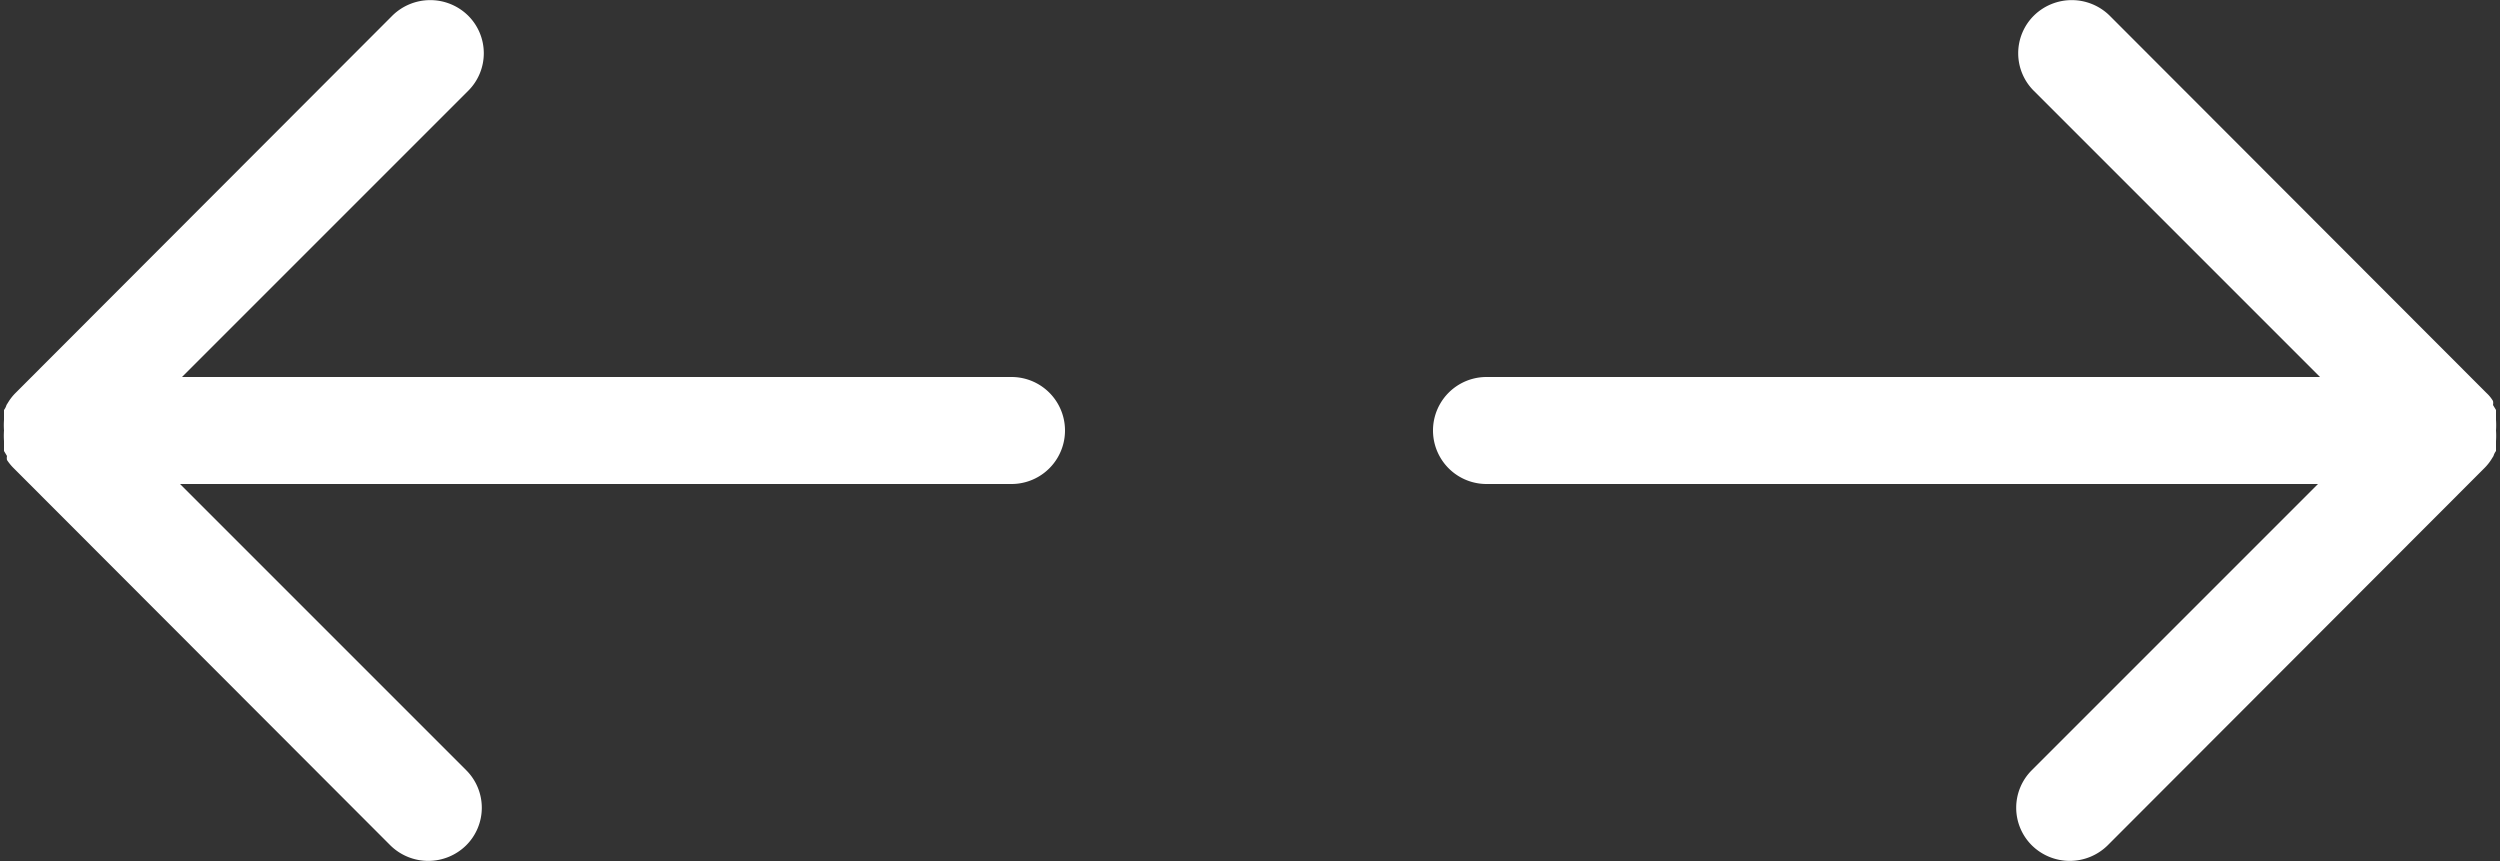 <svg id="Layer_1" data-name="Layer 1" xmlns="http://www.w3.org/2000/svg" width="50" height="17.22" viewBox="0 0 50 17.22"><rect x="0" y="0" width="50" height="17.22" fill="#333333" stroke="none"/><defs><style>.cls-1{fill:#fff;}</style></defs><title>arrow</title><path class="cls-1" d="M328.73,668.07h16.63l-5.72,5.72a1.06,1.06,0,0,0,0,1.51,1.08,1.08,0,0,0,1.51,0l7.54-7.55h0a1,1,0,0,0,.13-.16l.05-.08a.31.31,0,0,1,.05-.1l0-.11,0-.09a1.49,1.49,0,0,0,0-.21h0a1.49,1.49,0,0,0,0-.21l0-.09,0-.11-.06-.1a.2.2,0,0,0,0-.08.7.7,0,0,0-.13-.16l-7.54-7.55a1.08,1.08,0,0,0-1.51,0,1.06,1.06,0,0,0,0,1.51l5.72,5.72H328.73a1.07,1.07,0,0,0,0,2.14Z" transform="translate(-299 -658.39)"/><path class="cls-1" d="M319.27,665.93H302.64l5.72-5.72a1.06,1.06,0,0,0,0-1.51,1.08,1.08,0,0,0-1.51,0l-7.54,7.55h0a1,1,0,0,0-.13.16l-.05.08a.31.31,0,0,1-.05.1l0,.11,0,.09a1.49,1.49,0,0,0,0,.21h0a1.49,1.49,0,0,0,0,.21l0,.09,0,.11.06.1a.2.2,0,0,0,0,.08,1,1,0,0,0,.13.16l7.54,7.55a1.08,1.08,0,0,0,1.51,0,1.06,1.06,0,0,0,0-1.51l-5.72-5.72h16.63a1.07,1.07,0,0,0,0-2.14Z" transform="translate(-299 -658.39)"/></svg>